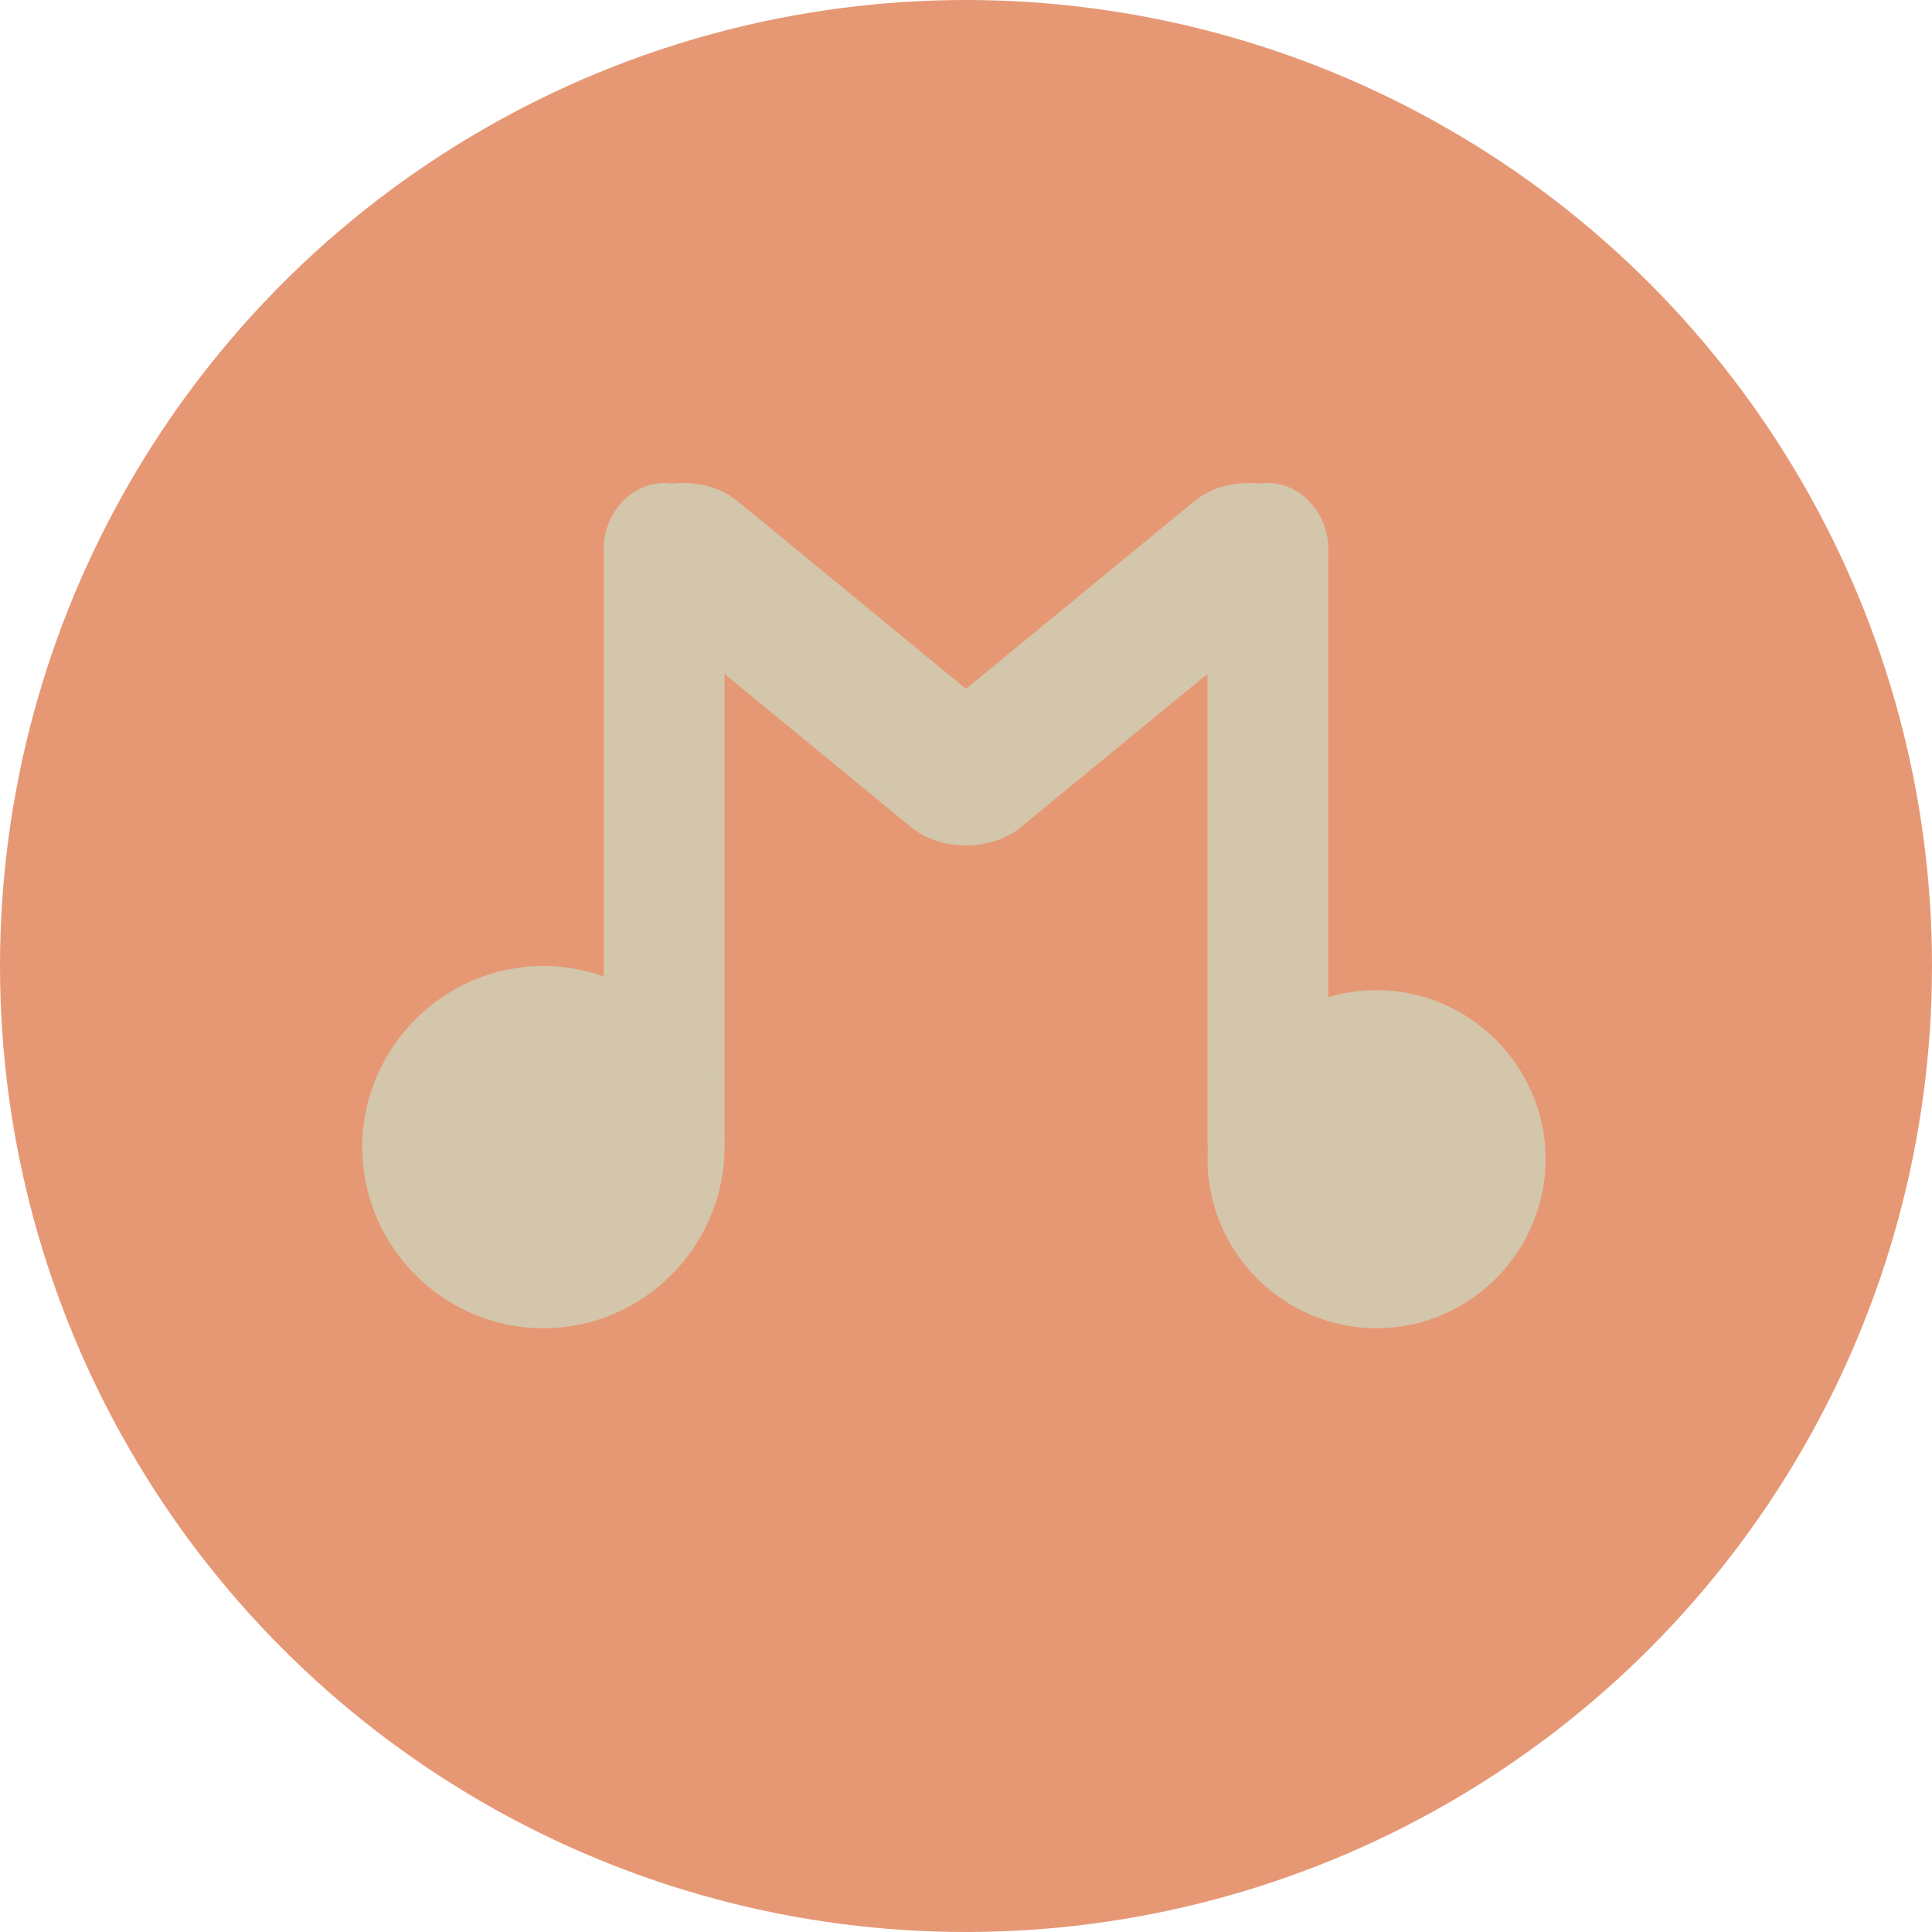 <svg xmlns="http://www.w3.org/2000/svg" width="16" height="16" version="1.1">
 <circle style="fill:#e69875" cx="8" cy="8" r="8"/>
 <path style="fill:#d3c6aa" d="M 5.5,4 C 5.238,4 5,4.238 5,4.548 V 9.452 C 5,9.762 5.238,10 5.5,10 5.762,10 6,9.762 6,9.452 V 4.548 C 6,4.238 5.762,4 5.5,4 Z"/>
 <path style="fill:#d3c6aa" d="M 5.191,4.157 C 4.946,4.358 4.93,4.702 5.183,4.91 l 2.362,1.94 c 0.253,0.208 0.672,0.195 0.917,-0.006 0.245,-0.201 0.261,-0.545 0.008,-0.753 L 6.108,4.15 C 5.855,3.942 5.436,3.956 5.191,4.157 Z"/>
 <path style="fill:#d3c6aa" d="M 4.5,8 C 3.676,8 3,8.676 3,9.5 3,10.324 3.676,11 4.5,11 5.324,11 6,10.324 6,9.5 6,8.676 5.324,8 4.5,8 Z"/>
 <path style="fill:#d3c6aa" d="M 10.5,4 C 10.762,4 11,4.238 11,4.548 V 9.452 C 11,9.762 10.762,10 10.5,10 10.238,10 10,9.762 10,9.452 V 4.548 C 10,4.238 10.238,4 10.5,4 Z"/>
 <path style="fill:#d3c6aa" d="m 10.809,4.157 c 0.245,0.201 0.262,0.545 0.008,0.753 L 8.454,6.85 C 8.201,7.058 7.783,7.044 7.538,6.843 7.292,6.641 7.276,6.299 7.53,6.091 L 9.892,4.15 C 10.146,3.942 10.563,3.956 10.809,4.157 Z"/>
 <path style="fill:#d3c6aa" d="m 11.4,8.2 c 0.769,0 1.4,0.631 1.4,1.4 0,0.769 -0.631,1.4 -1.4,1.4 C 10.631,11 10,10.369 10,9.6 10,8.831 10.631,8.2 11.4,8.2 Z"/>
</svg>
